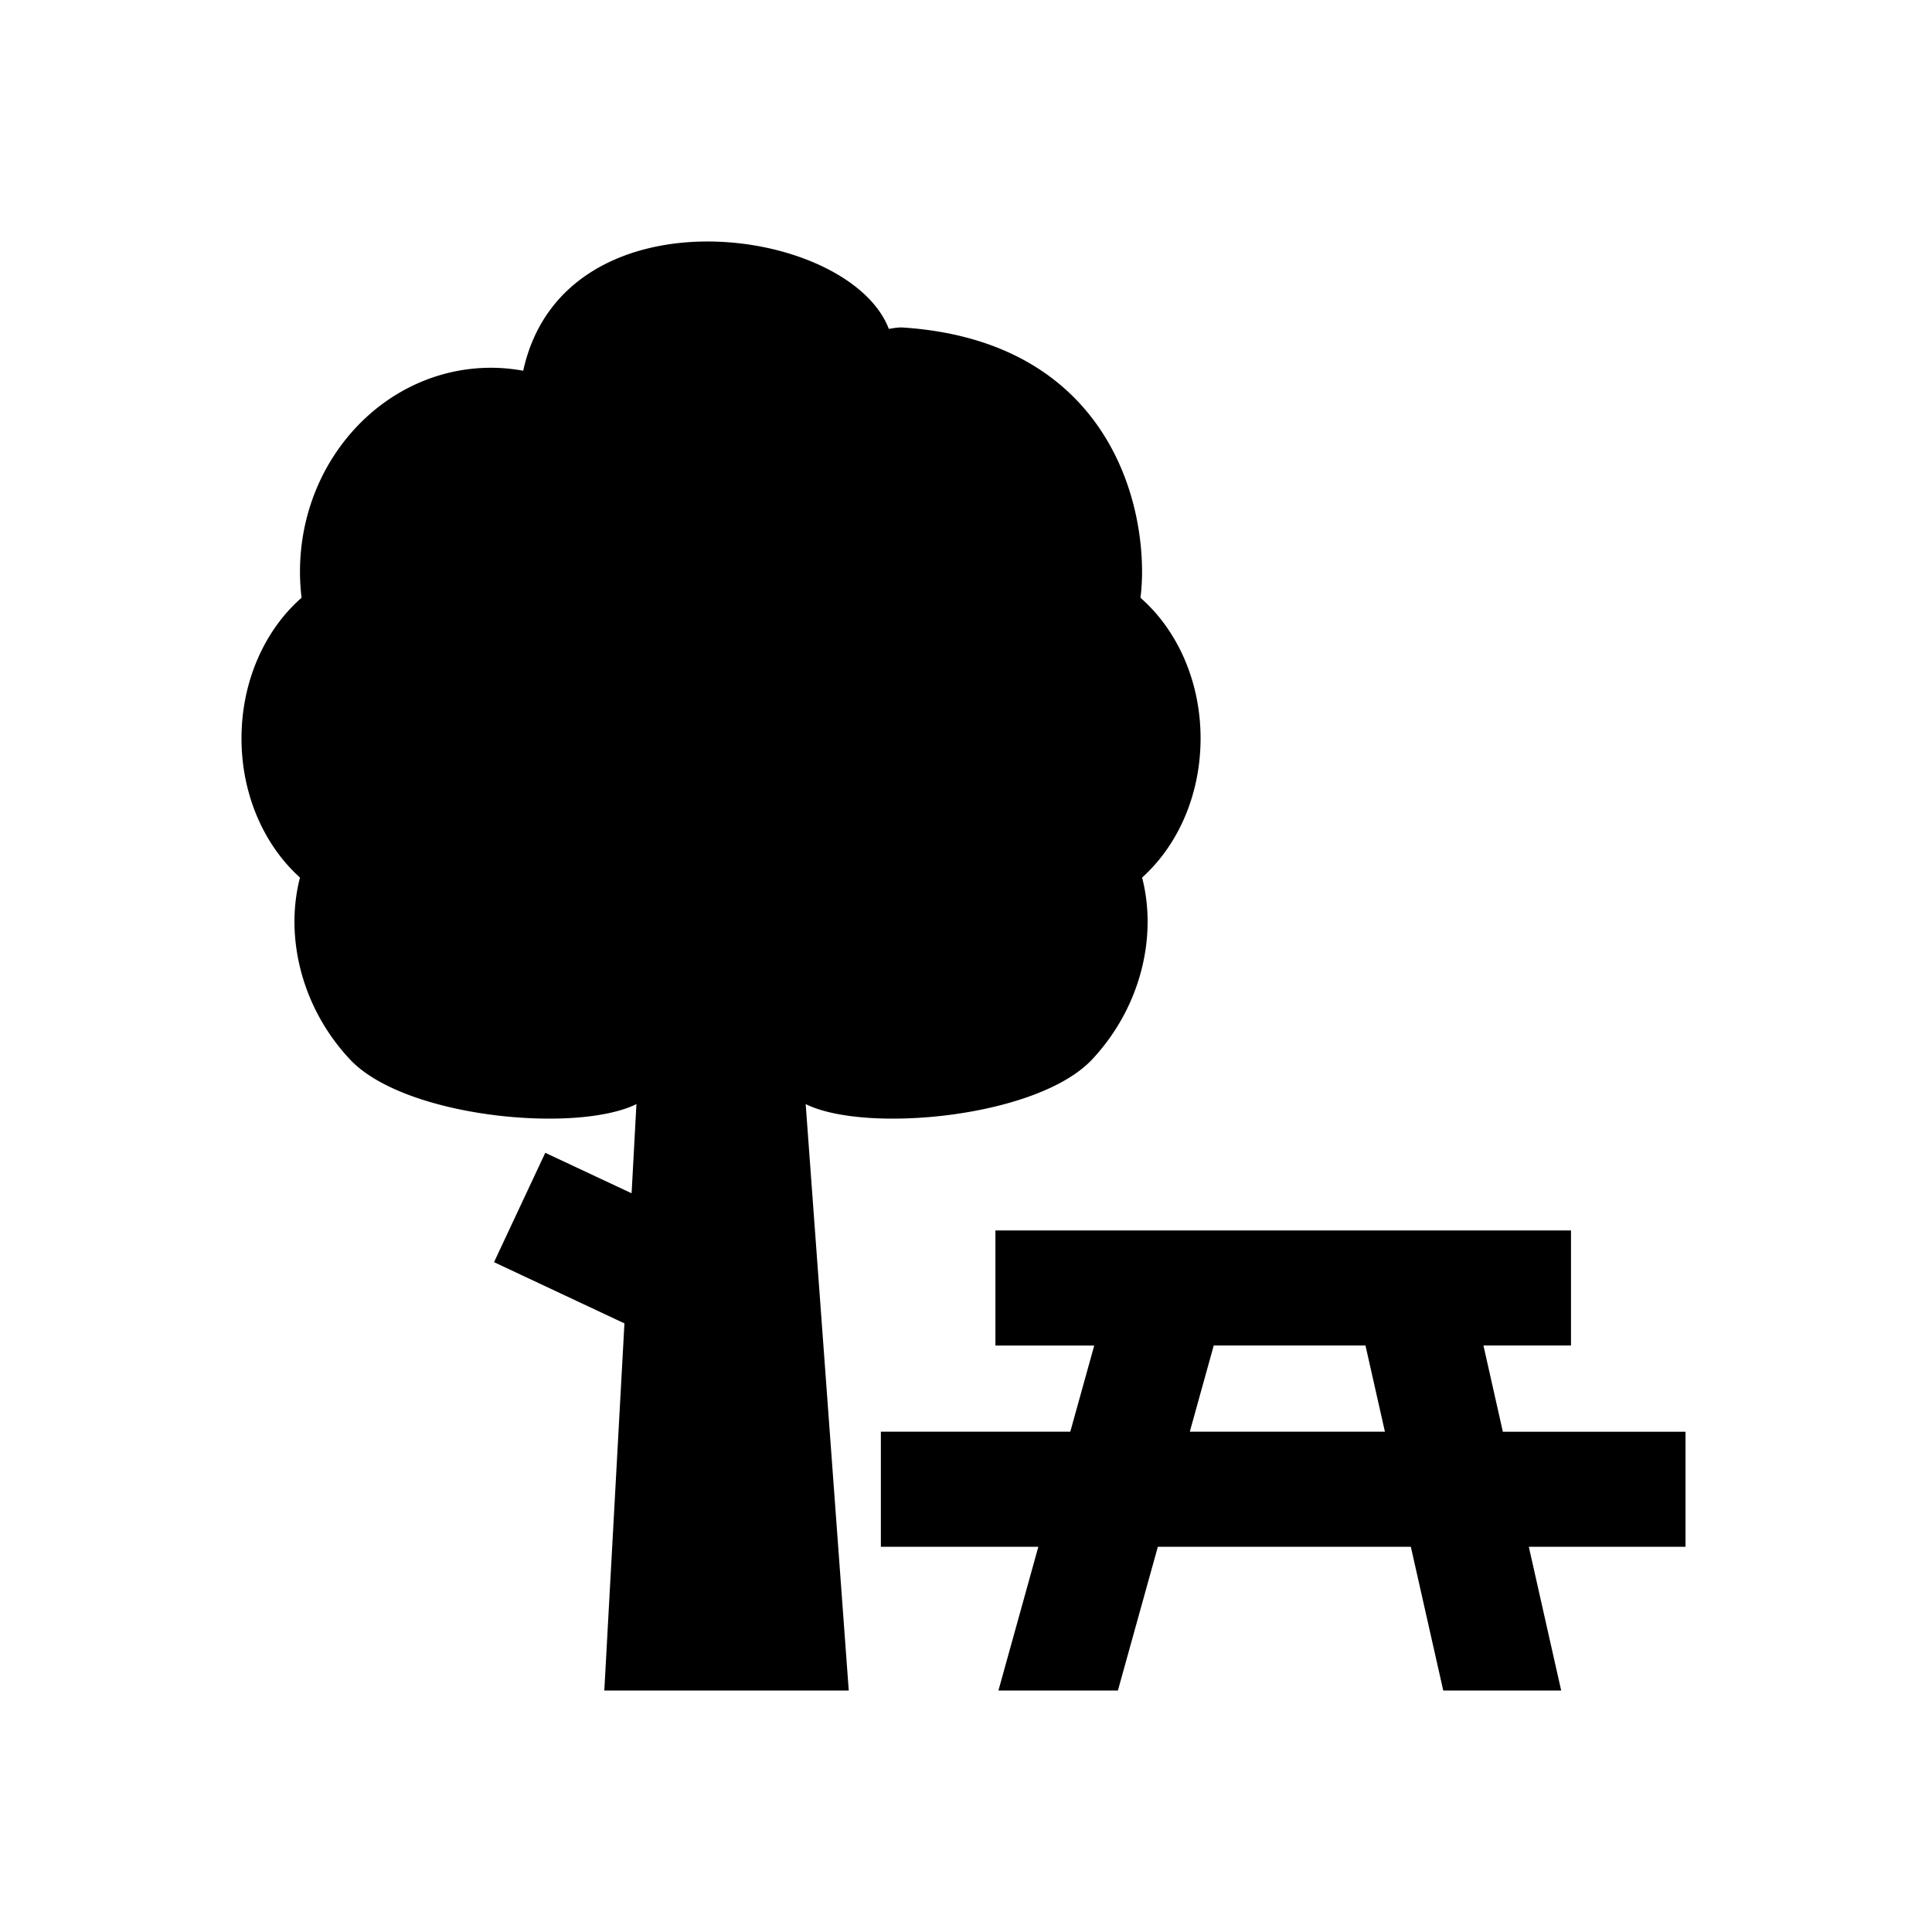 <svg xmlns="http://www.w3.org/2000/svg" width="48" height="48" viewBox="0 0 48 48"><path fill-rule="evenodd" d="M27.134 26.321c1.198-1.279 1.626-3.036 1.241-4.518.883-.794 1.453-2.046 1.453-3.458 0-1.43-.586-2.699-1.49-3.49a.059.059 0 0 0-.002-.015c.025-.208.038-.418.038-.633 0-2.25-1.213-5.758-5.942-6.07-.118-.007-.235.016-.349.034-.996-2.59-8.082-3.546-9.084 1.04a4.46 4.46 0 0 0-.798-.074c-2.622 0-4.748 2.27-4.748 5.07 0 .215.014.425.038.633 0 .004 0 .01-.002.014C6.586 15.646 6 16.915 6 18.345c0 1.412.571 2.664 1.453 3.458-.384 1.482.043 3.24 1.242 4.518 1.36 1.451 5.635 1.844 7.117 1.11l-.12 2.216-2.145-1.006-1.273 2.717 3.24 1.521-.5 9.121h6.073l-1.07-14.569c1.48.734 5.757.341 7.117-1.11m2.426 9.25l.595-2.142h3.77l.483 2.141H29.56zm12.316 0h-4.538l-.482-2.142h2.175V30.57h-14.3v2.86h2.455l-.595 2.14h-4.706v2.86h3.912L24.806 42h2.968l.992-3.57h6.286l.805 3.57h2.93l-.804-3.57h3.893v-2.86z"/></svg>